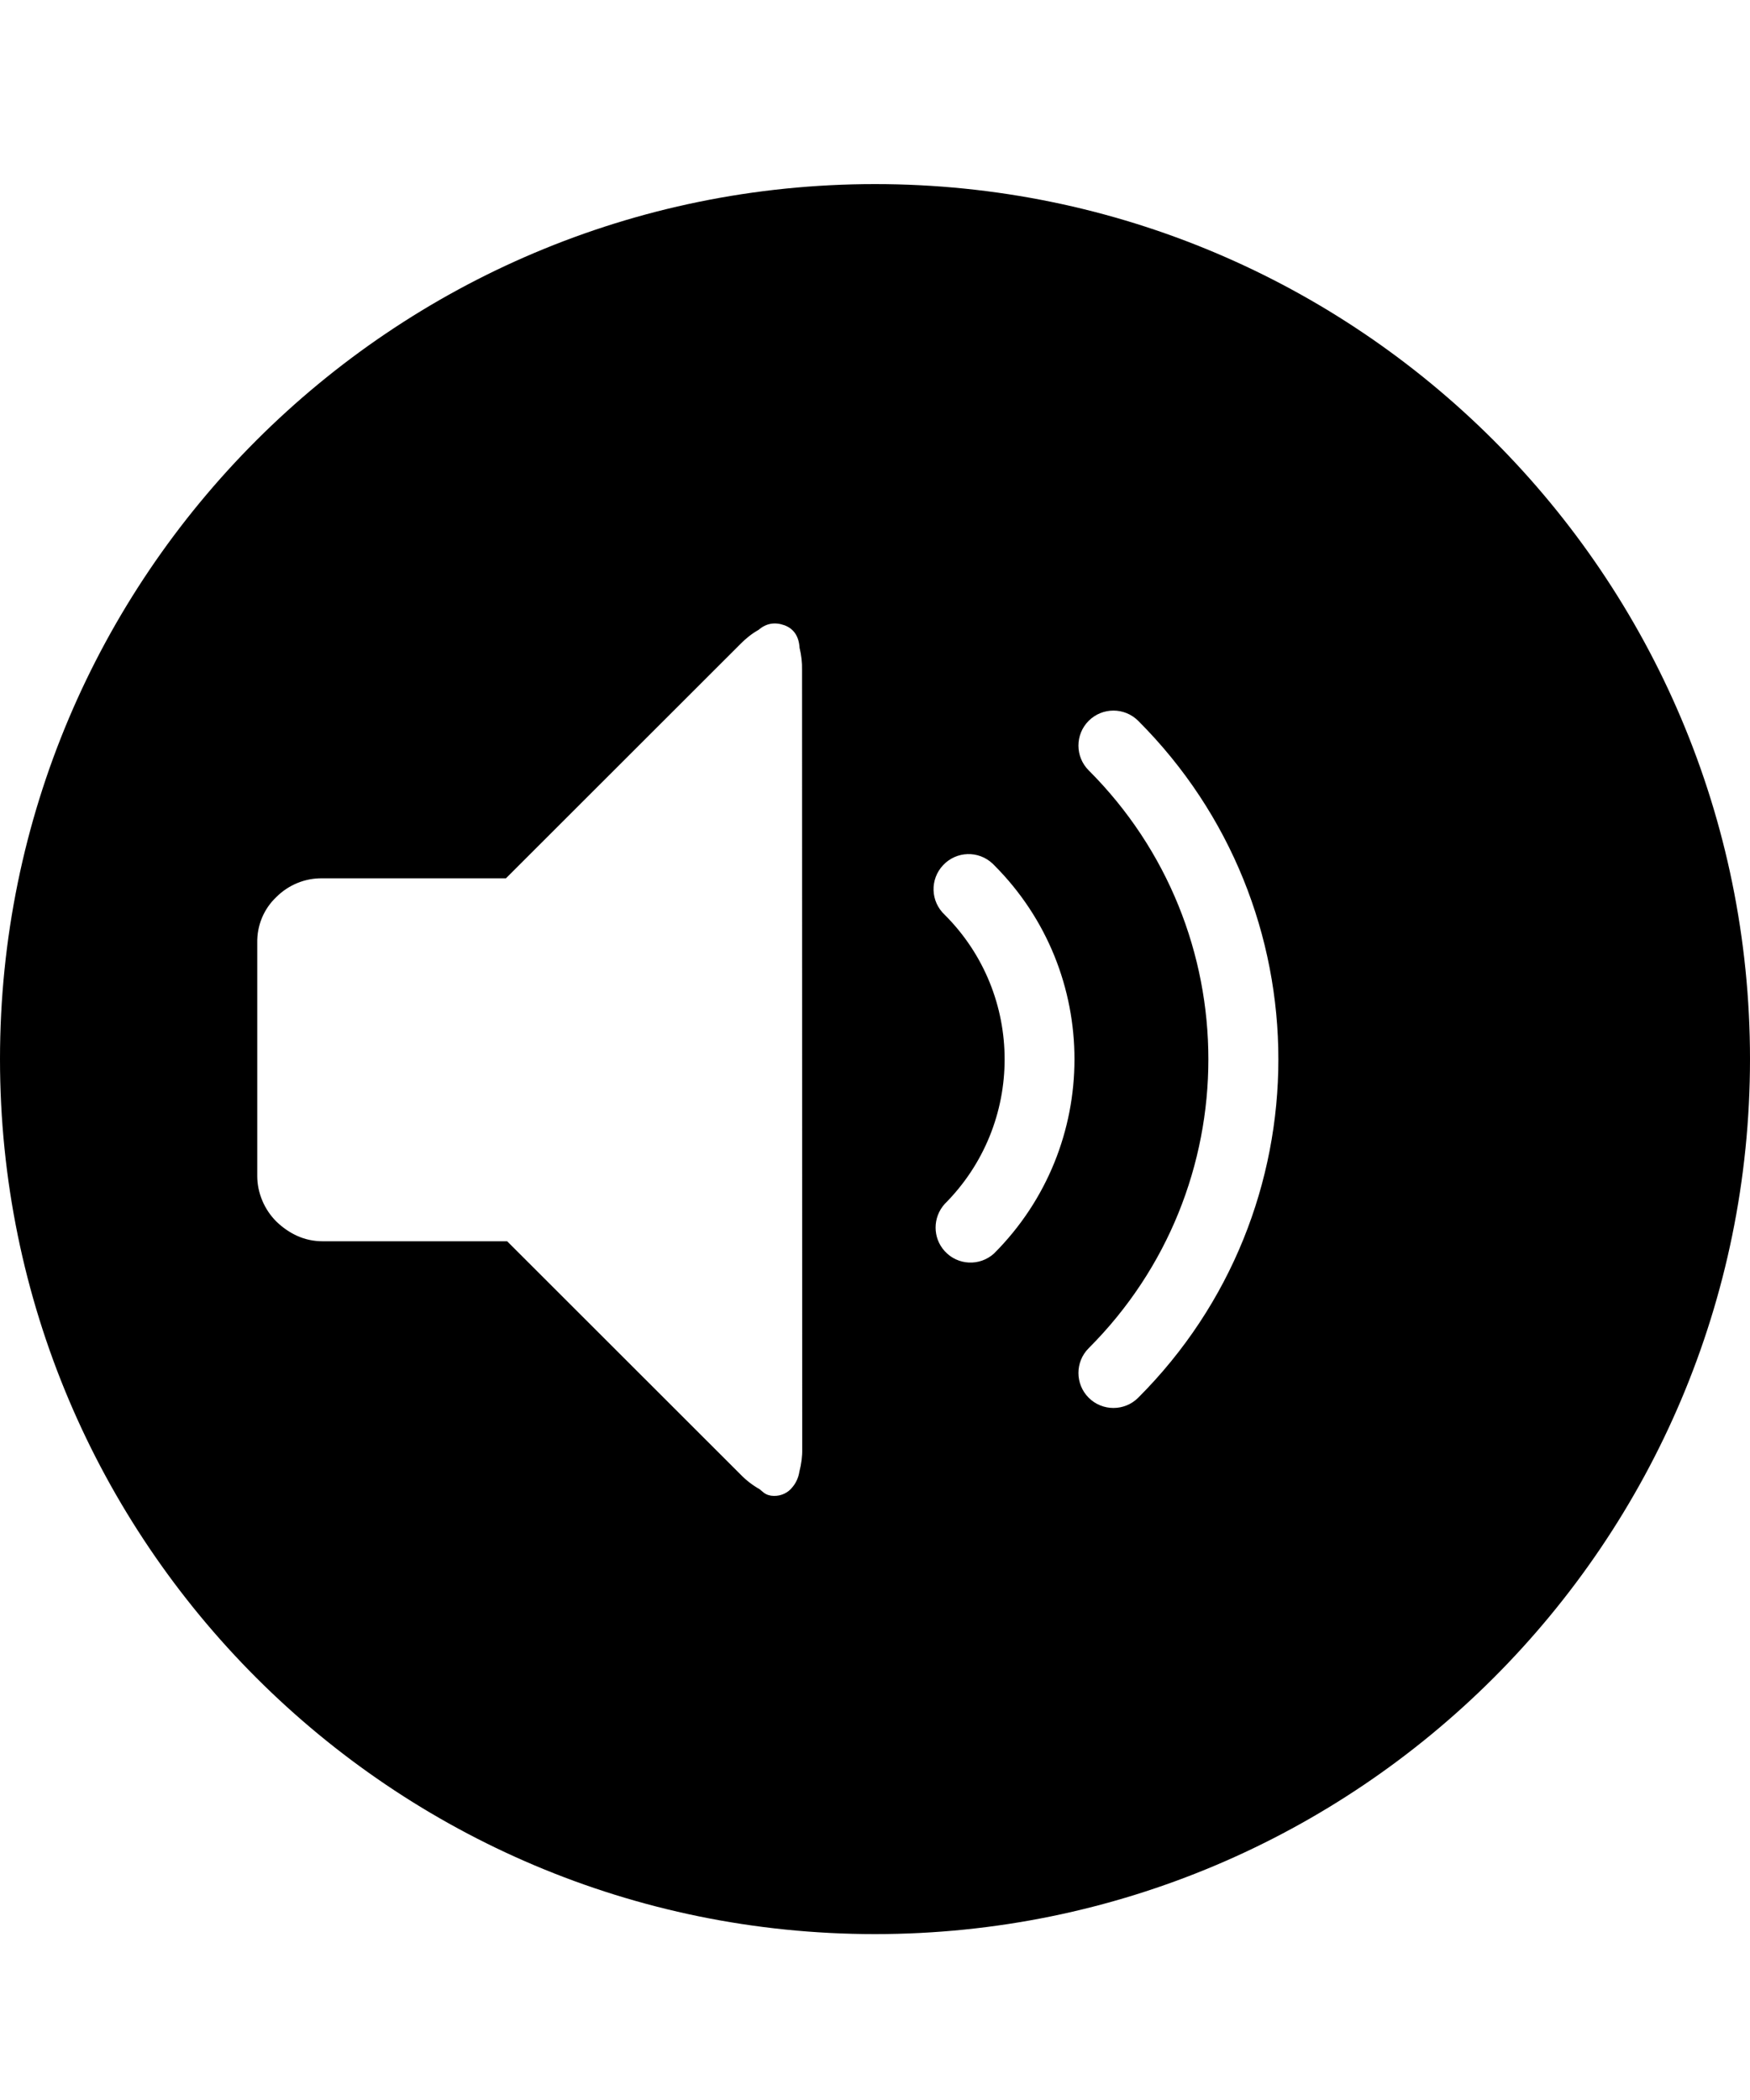 <svg xmlns="http://www.w3.org/2000/svg" viewBox="0 0 1000 1200" class="bapital-icon-svg"><path d="M500 105.2c-276.1 0-500 223.9-500 500s223.9 500 500 500 500-223.9 500-500-223.9-500-500-500zm-41.6 722.6c.1 4.4-.5 8.8-1.6 13.1-.5 3.2-1.8 6.3-3.9 8.8-2.5 3.3-6.5 5.2-10.7 5.1-2.1 0-4.1-.6-5.7-1.8-.8-.7-1.7-1.3-2.4-2-4.1-2.3-7.8-5.2-11-8.5L289.8 709.3H184.4c-5 0-10-1-14.6-3.1-4.4-2-8.4-4.8-11.9-8.2-3.4-3.4-6.1-7.4-8-11.9-1.9-4.5-2.9-9.3-2.9-14.1V538.8c-.2-9.9 3.7-19.4 10.9-26.2 7-7 16.5-10.9 26.4-10.7h104.8L423 368.1c3.1-3.2 6.6-6 10.5-8.2 4.3-3.7 9.2-4.6 14.8-2.6 5.3 2 8.2 6.3 8.6 12.9 1 4.1 1.5 8.4 1.4 12.6l.1 445zM568 716.3c-8.2 7.4-20.8 6.8-28.2-1.4-6.9-7.6-6.9-19.2 0-26.9 45.7-45.7 45.7-119.7 0-165.3-8.1-7.6-8.5-20.2-.9-28.3 7.6-8.1 20.2-8.5 28.3-.9l.9.9c61.2 61.2 61.2 160.6-.1 221.9zm82.4 82.4c-7.8 7.8-20.5 7.8-28.3 0-7.8-7.8-7.8-20.5 0-28.3 91.2-91.2 91.2-239 0-330.2-7.8-7.8-7.8-20.5 0-28.3 7.8-7.8 20.5-7.8 28.3 0 106.8 106.8 106.8 280 0 386.8z"/></svg>
